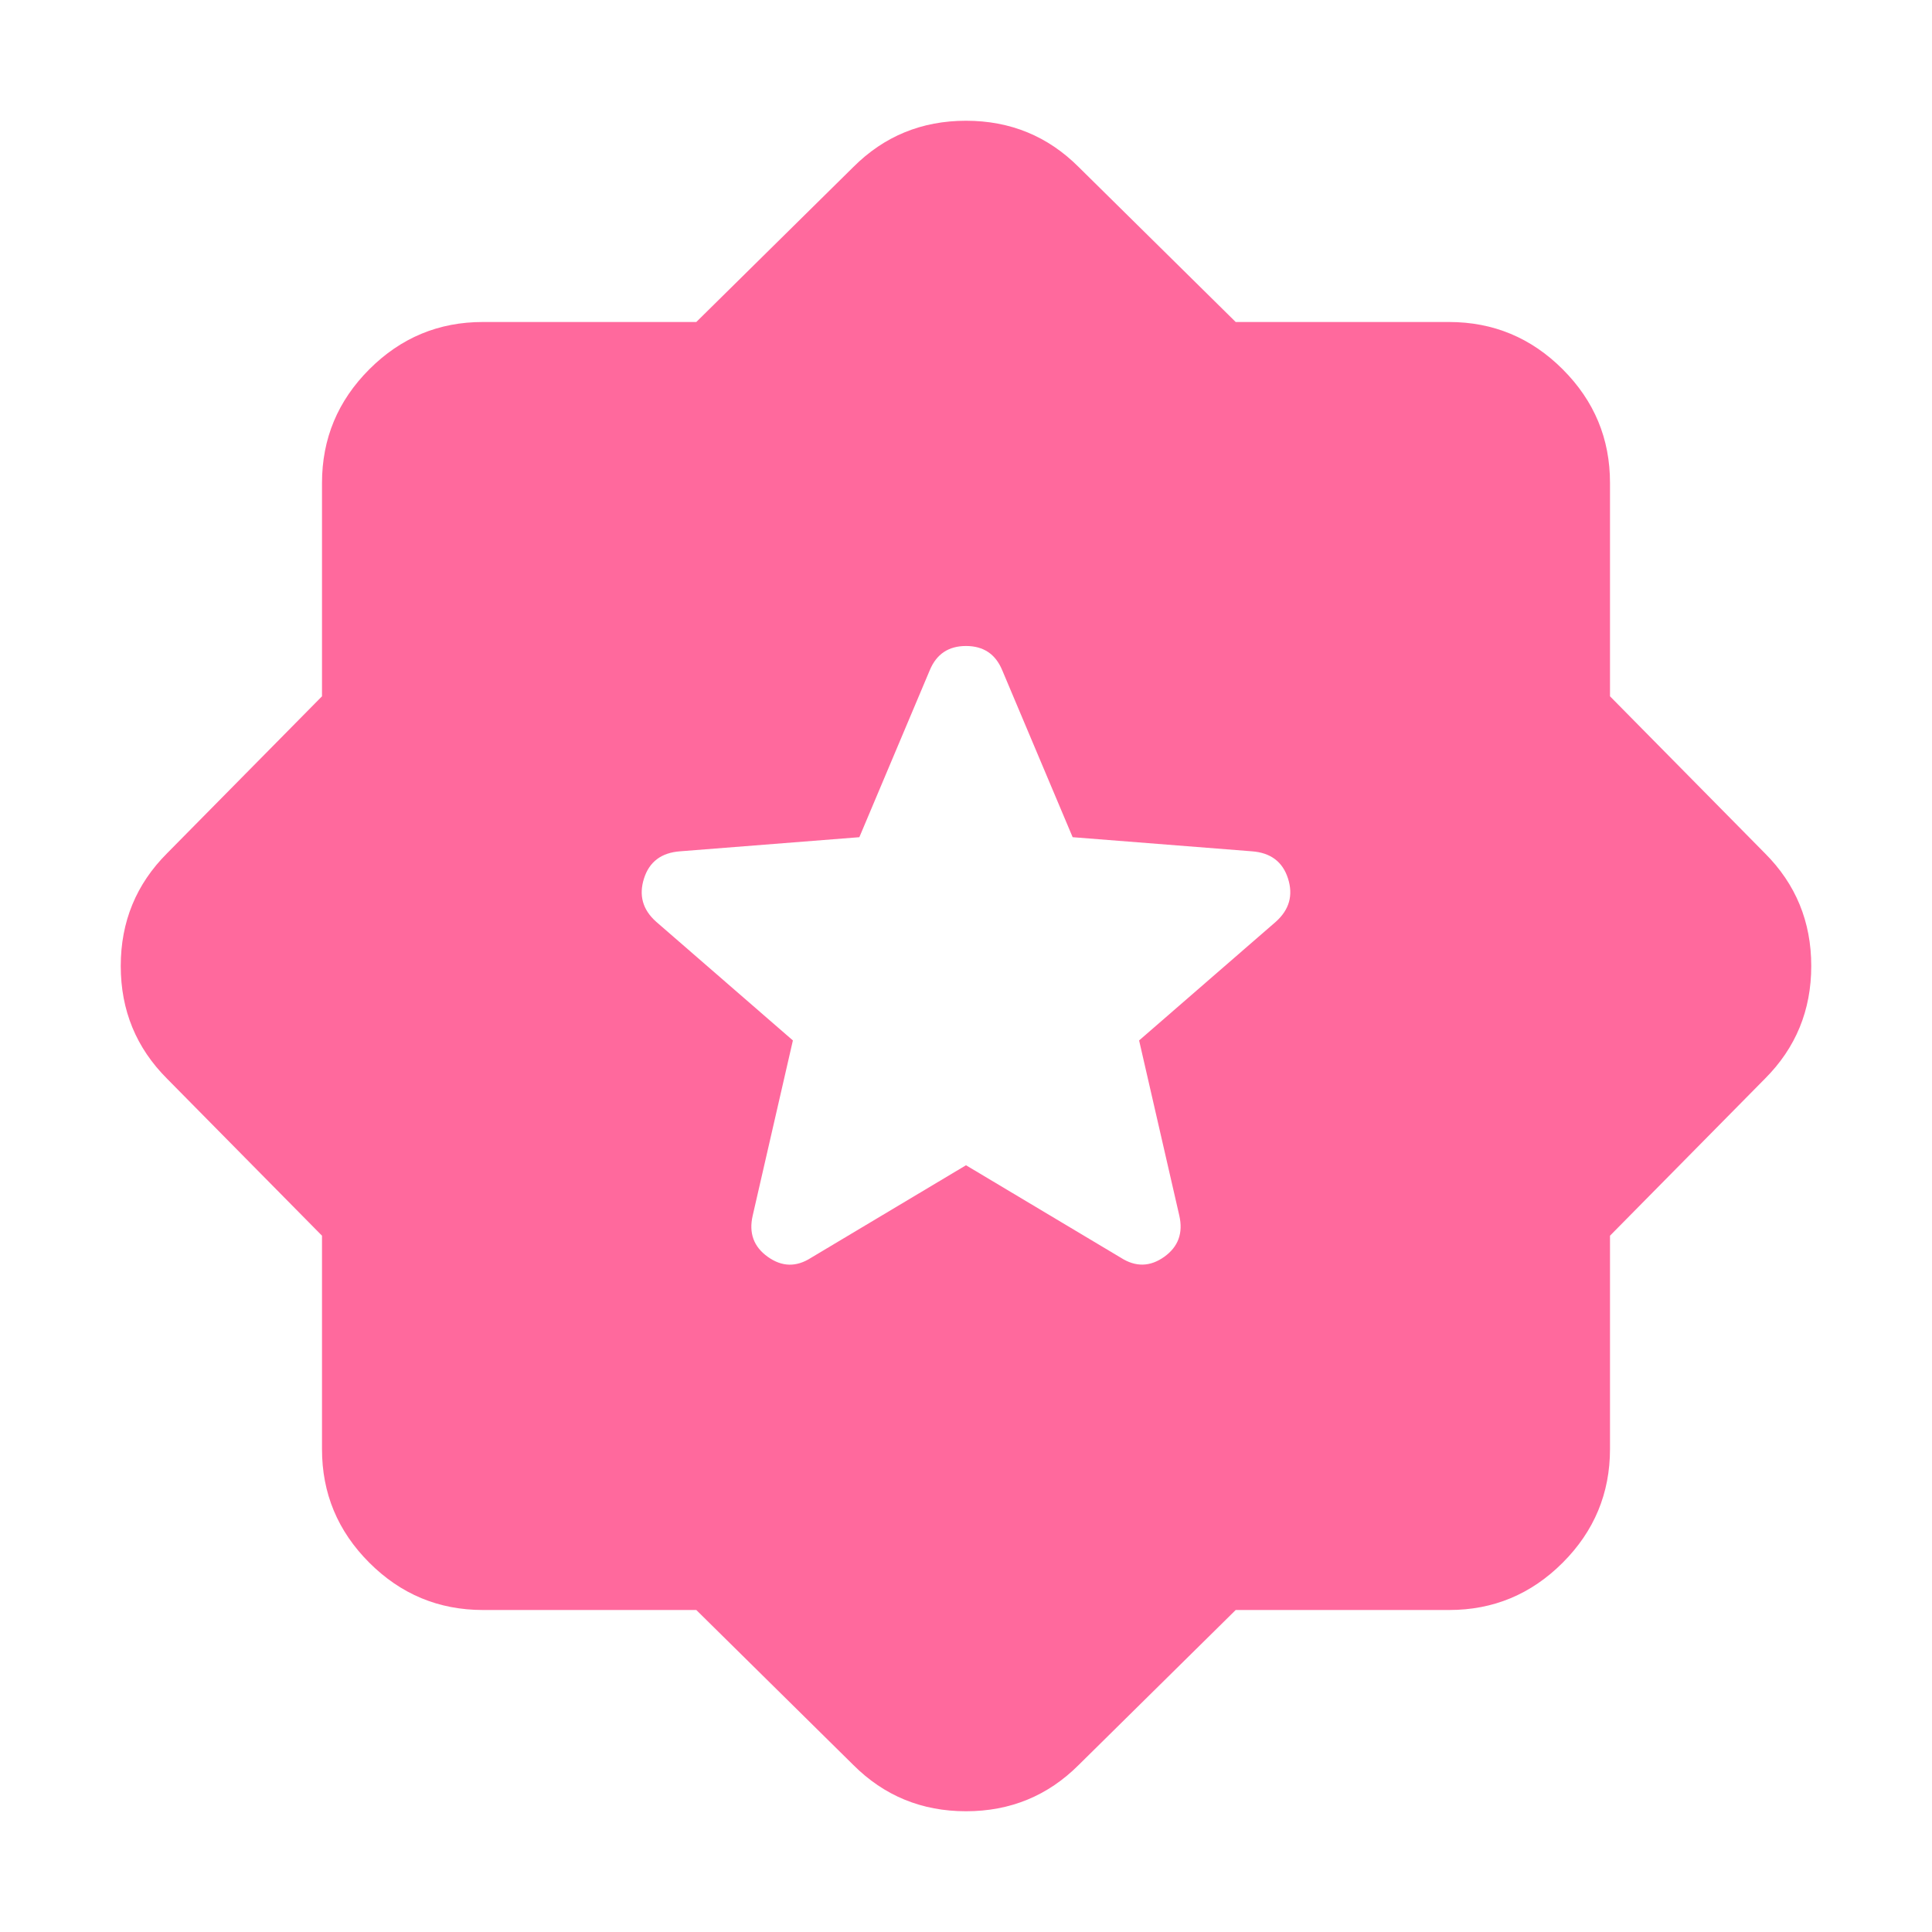 <svg width="30" height="30" viewBox="0 0 30 30" fill="none" xmlns="http://www.w3.org/2000/svg">
<path d="M19.188 25L16.75 27.406C16.271 27.885 15.688 28.125 15 28.125C14.312 28.125 13.729 27.885 13.25 27.406L10.812 25H7.5C6.812 25 6.224 24.755 5.734 24.265C5.244 23.775 4.999 23.187 5 22.5V19.188L2.594 16.75C2.115 16.271 1.875 15.688 1.875 15C1.875 14.312 2.115 13.729 2.594 13.25L5 10.812V7.5C5 6.812 5.245 6.224 5.735 5.734C6.225 5.244 6.813 4.999 7.5 5H10.812L13.25 2.594C13.729 2.115 14.312 1.875 15 1.875C15.688 1.875 16.271 2.115 16.75 2.594L19.188 5H22.5C23.188 5 23.776 5.245 24.266 5.735C24.756 6.225 25.001 6.813 25 7.5V10.812L27.406 13.25C27.885 13.729 28.125 14.312 28.125 15C28.125 15.688 27.885 16.271 27.406 16.75L25 19.188V22.5C25 23.188 24.755 23.776 24.265 24.266C23.775 24.756 23.187 25.001 22.5 25H19.188ZM15 18.094L17.406 19.531C17.635 19.677 17.859 19.672 18.078 19.516C18.296 19.36 18.374 19.147 18.312 18.875L17.688 16.156L19.812 14.312C20.021 14.125 20.083 13.901 20 13.641C19.917 13.381 19.729 13.24 19.438 13.219L16.656 13L15.562 10.406C15.458 10.156 15.271 10.031 15 10.031C14.729 10.031 14.542 10.156 14.438 10.406L13.344 13L10.562 13.219C10.271 13.24 10.083 13.38 10 13.641C9.917 13.902 9.979 14.126 10.188 14.312L12.312 16.156L11.688 18.875C11.625 19.146 11.703 19.36 11.922 19.516C12.142 19.673 12.365 19.678 12.594 19.531L15 18.094Z" fill="#FF699D"/>
</svg>

